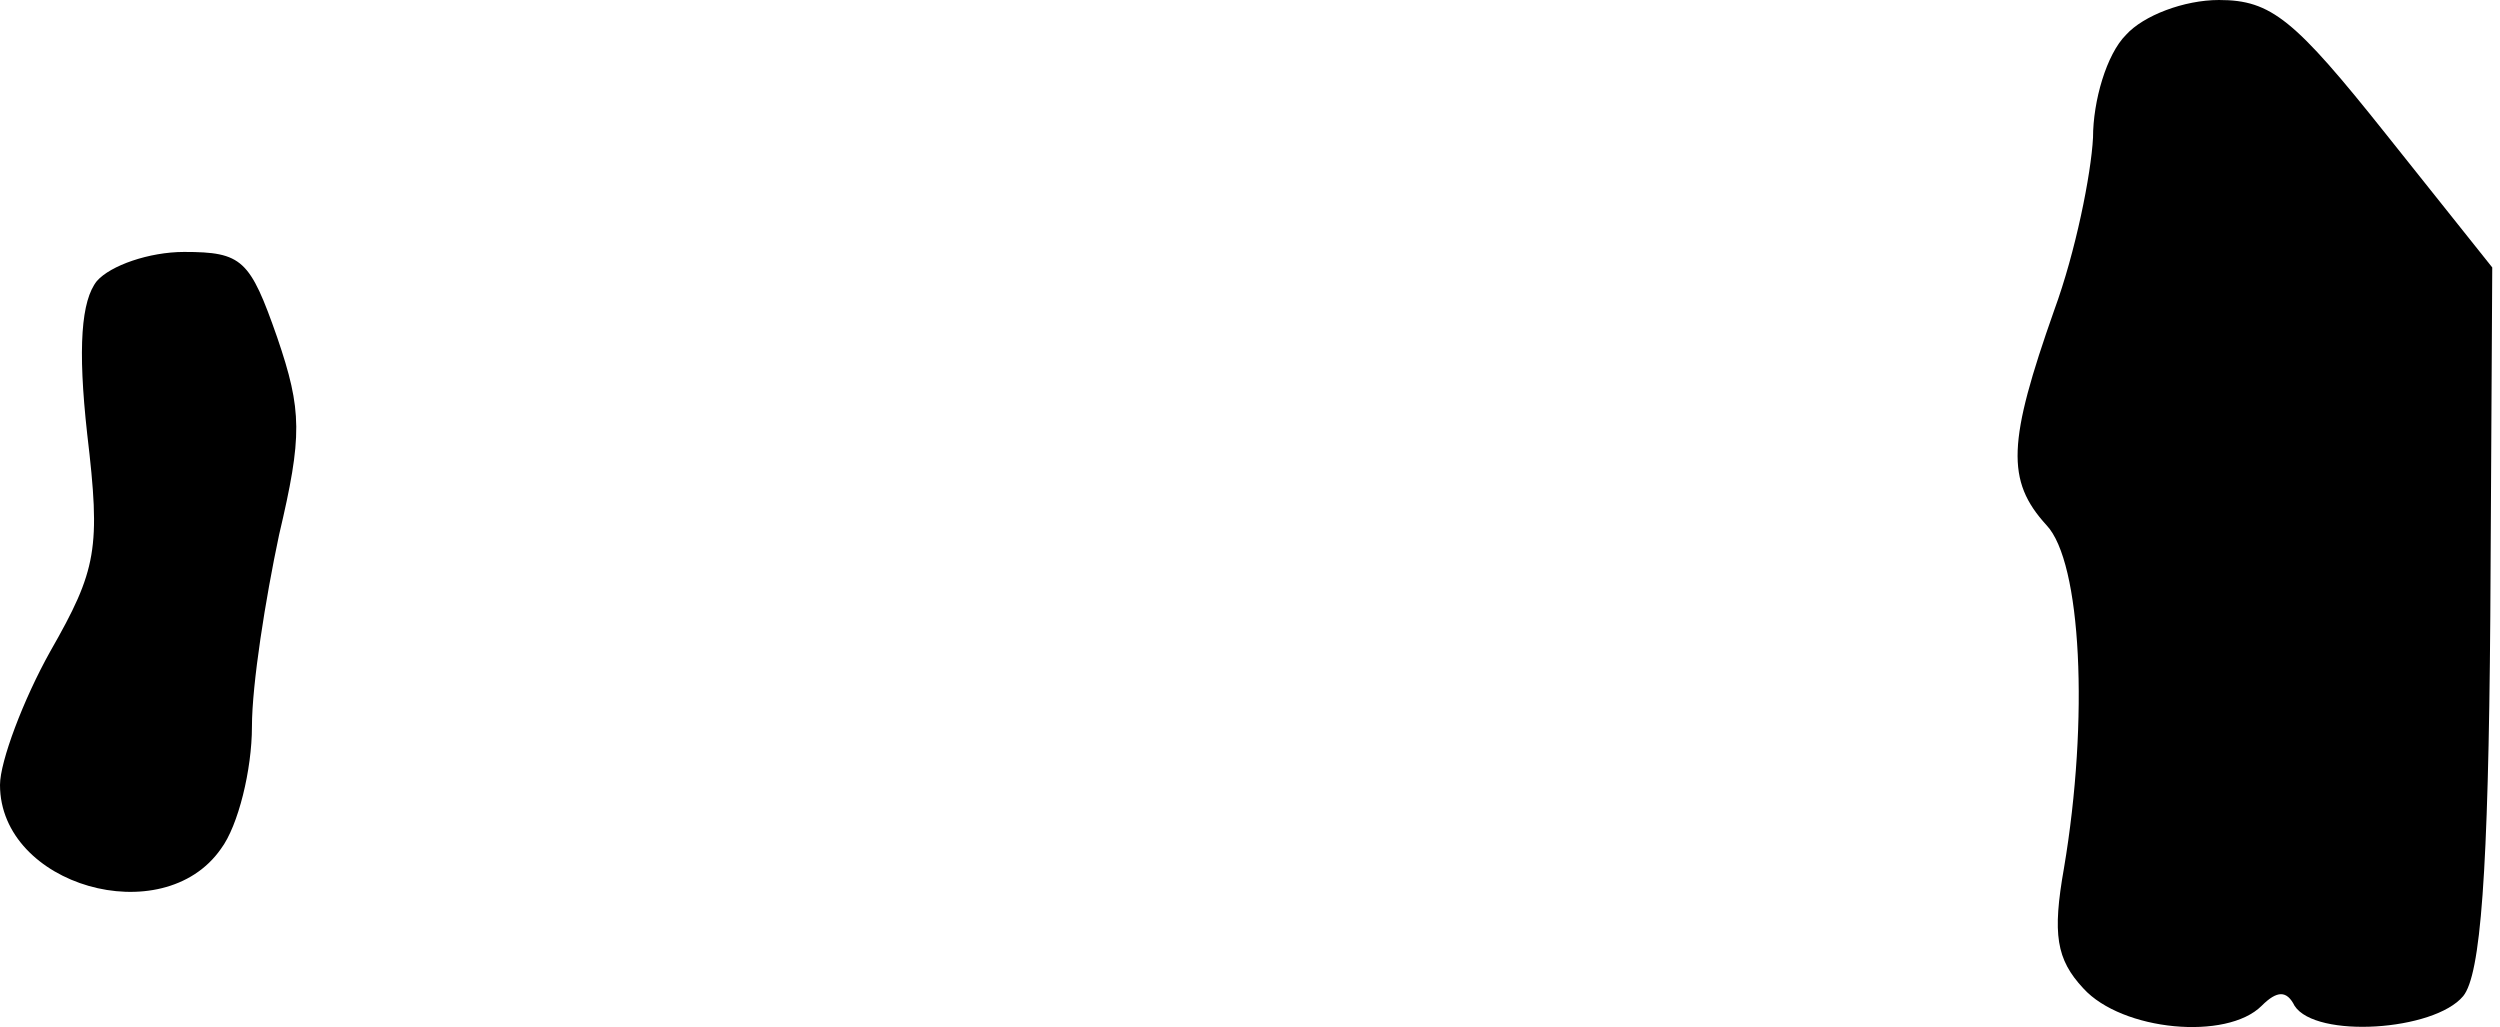 <?xml version="1.0" standalone="no"?>
<!DOCTYPE svg PUBLIC "-//W3C//DTD SVG 20010904//EN"
 "http://www.w3.org/TR/2001/REC-SVG-20010904/DTD/svg10.dtd">
<svg version="1.0" xmlns="http://www.w3.org/2000/svg"
 width="129pt" height="53pt" viewBox="0 0 129 53"
 preserveAspectRatio="xMidYMid meet">
<g transform="translate(0,53) scale(0.1,-0.1)"
fill="#000000" stroke="none">
<path fill="#000000" stroke="none" d="M1097 512 c-10 -10 -17 -34 -17 -53 -1
-19 -9 -59 -20 -89 -24 -68 -25 -88 -4 -111 18 -19 22 -100 9 -177 -6 -34 -4
-47 10 -62 20 -22 74 -27 92 -9 8 8 13 8 17 0 11 -17 72 -13 87 5 9 11 13 63
14 196 l1 180 -55 69 c-47 59 -59 69 -86 69 -18 0 -39 -8 -48 -18z"/>
<path fill="#000000" stroke="none" d="M50 385 c-8 -10 -10 -34 -5 -79 7 -59
5 -70 -19 -112 -14 -25 -26 -57 -26 -69 0 -52 84 -76 114 -33 9 12 16 41 16
63 0 22 7 66 14 99 12 51 12 64 -1 102 -14 40 -18 44 -48 44 -18 0 -38 -7 -45
-15z"/>
</g>
</svg>
